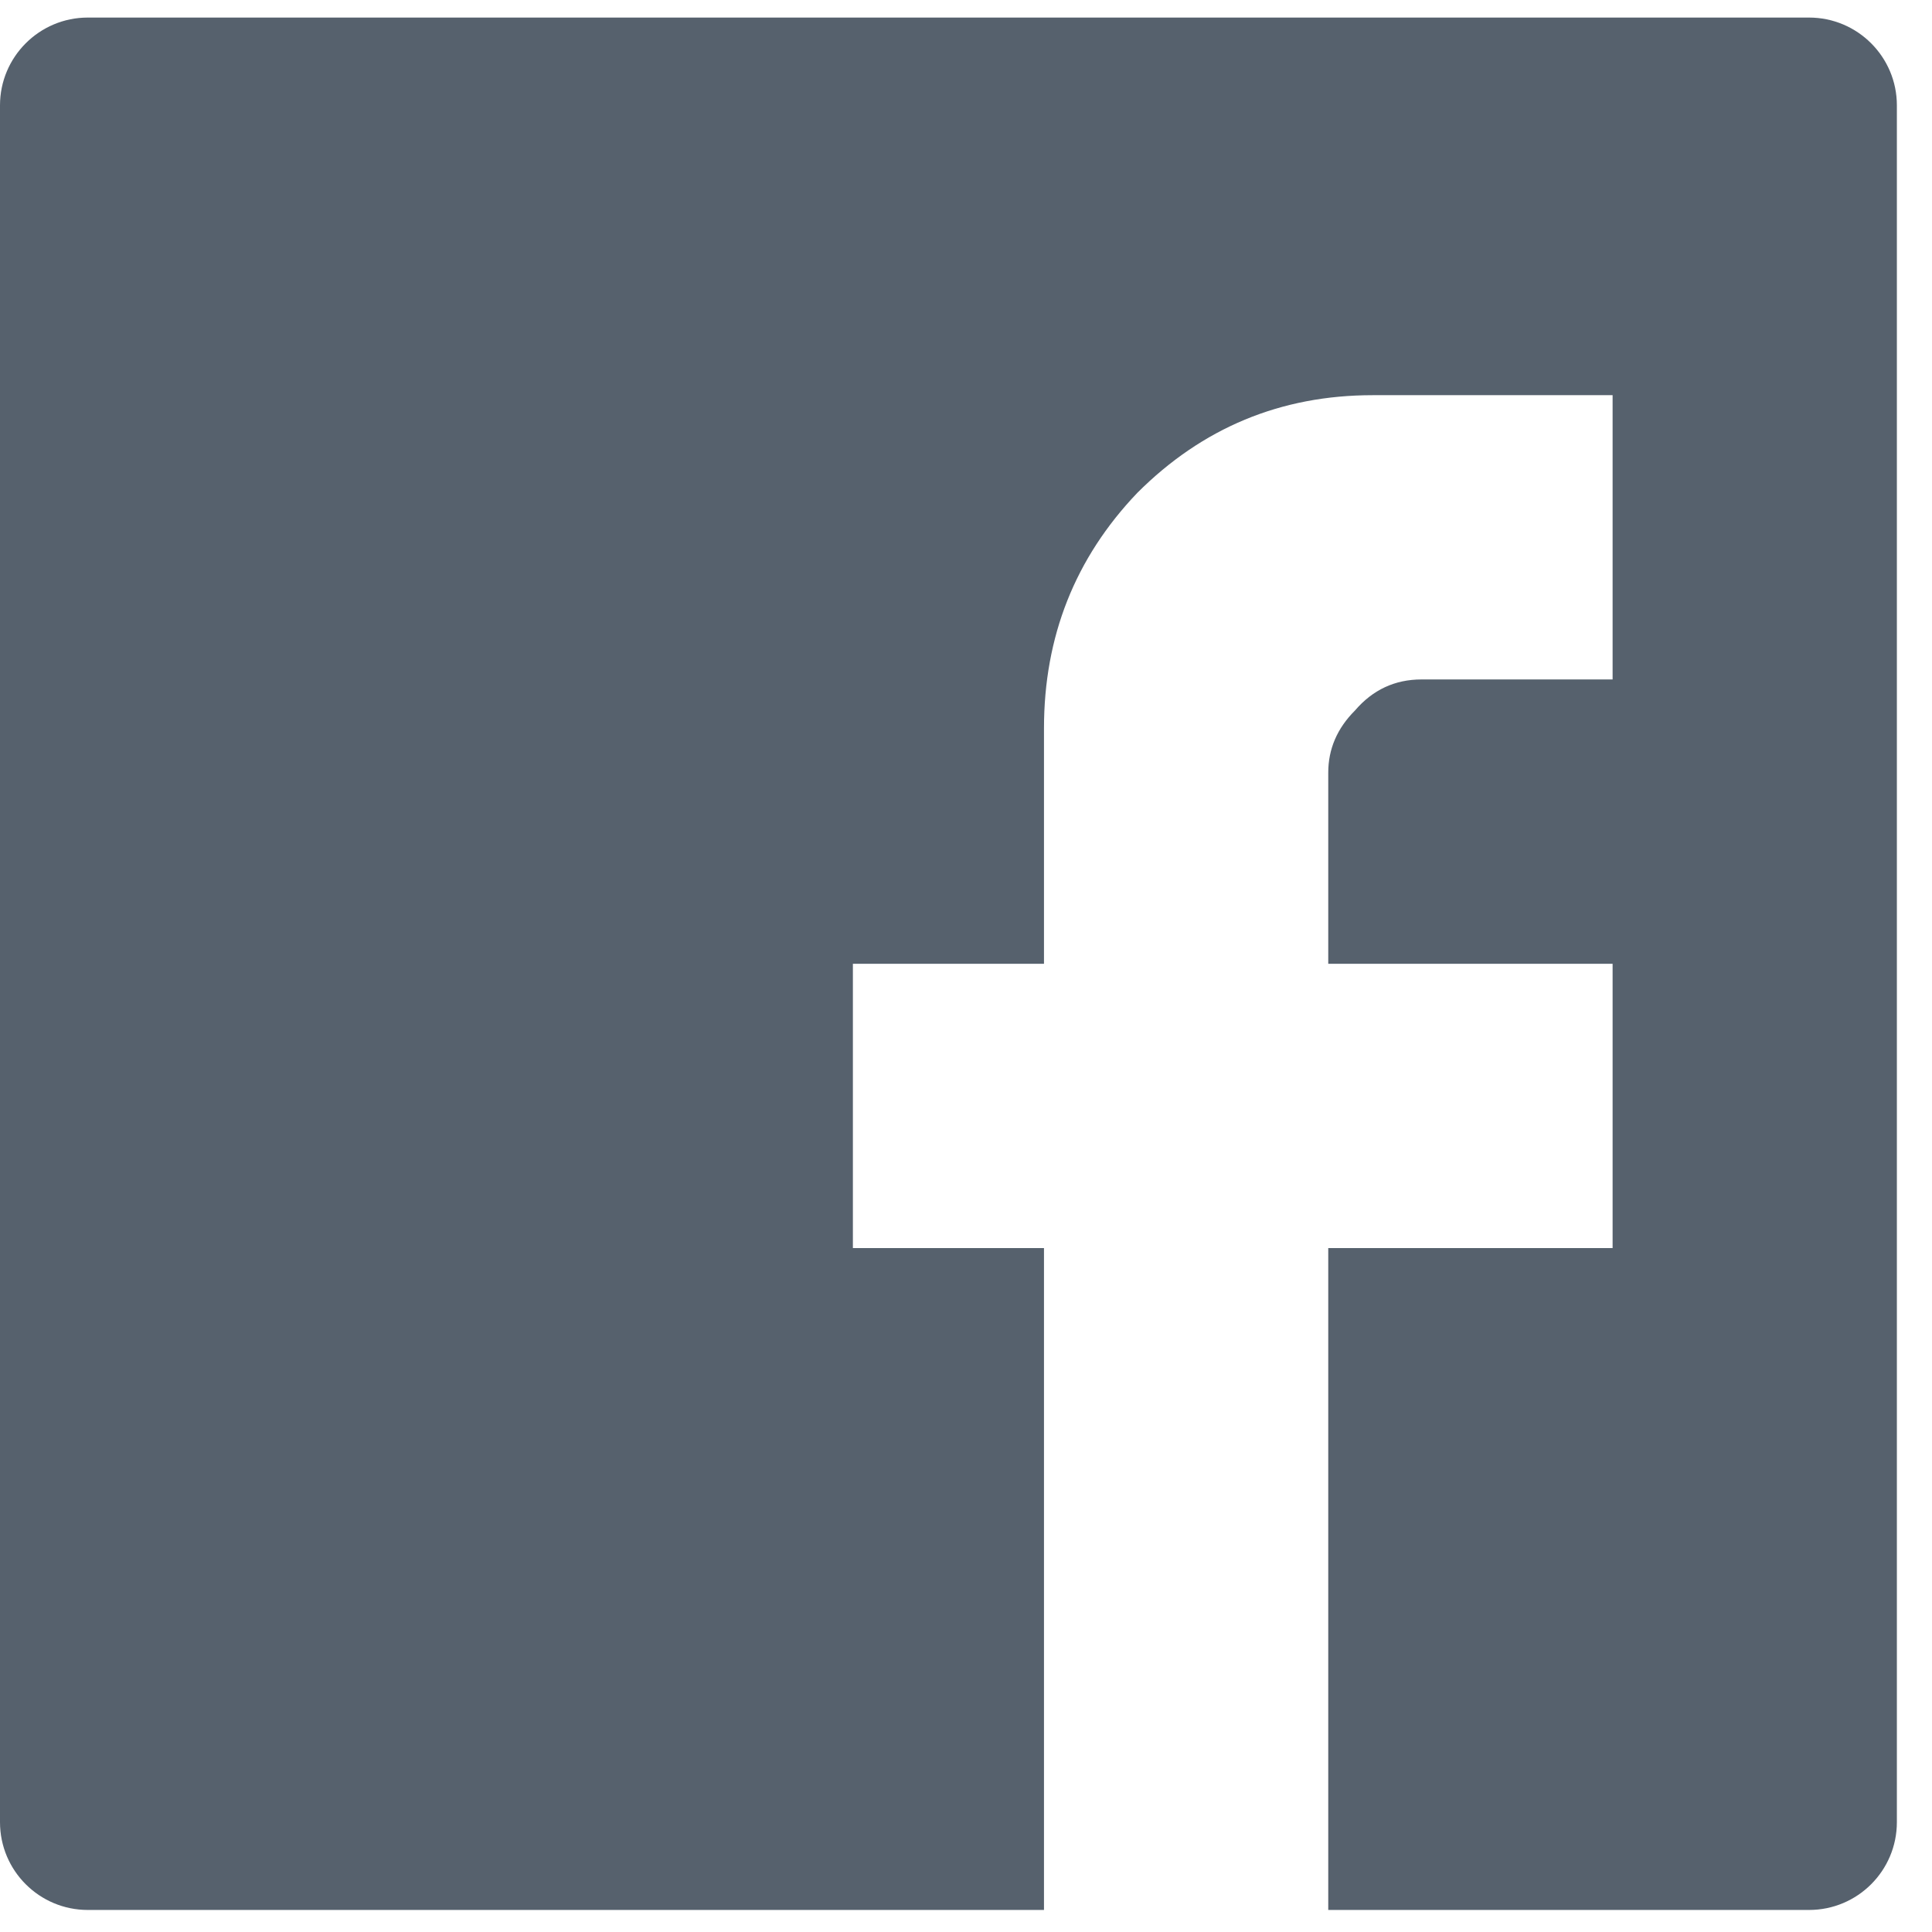<svg width="22" height="22" viewBox="0 0 22 22" fill="none" xmlns="http://www.w3.org/2000/svg">
<path d="M18.363 4.5H15.631C14.585 4.5 13.692 4.871 12.95 5.613C12.242 6.355 11.888 7.248 11.888 8.294V10.975H9.712V14.212H11.888V21.749H15.125V14.212H18.363V10.975H15.125V8.799C15.125 8.53 15.226 8.294 15.429 8.091C15.631 7.855 15.884 7.737 16.187 7.737H18.363V4.5ZM0 1.2C0 0.648 0.448 0.2 1 0.2H20.6C21.152 0.2 21.6 0.648 21.6 1.2V20.749C21.6 21.302 21.152 21.749 20.6 21.749H1C0.448 21.749 0 21.302 0 20.749V1.2Z" fill="#56616D"/>
</svg>
